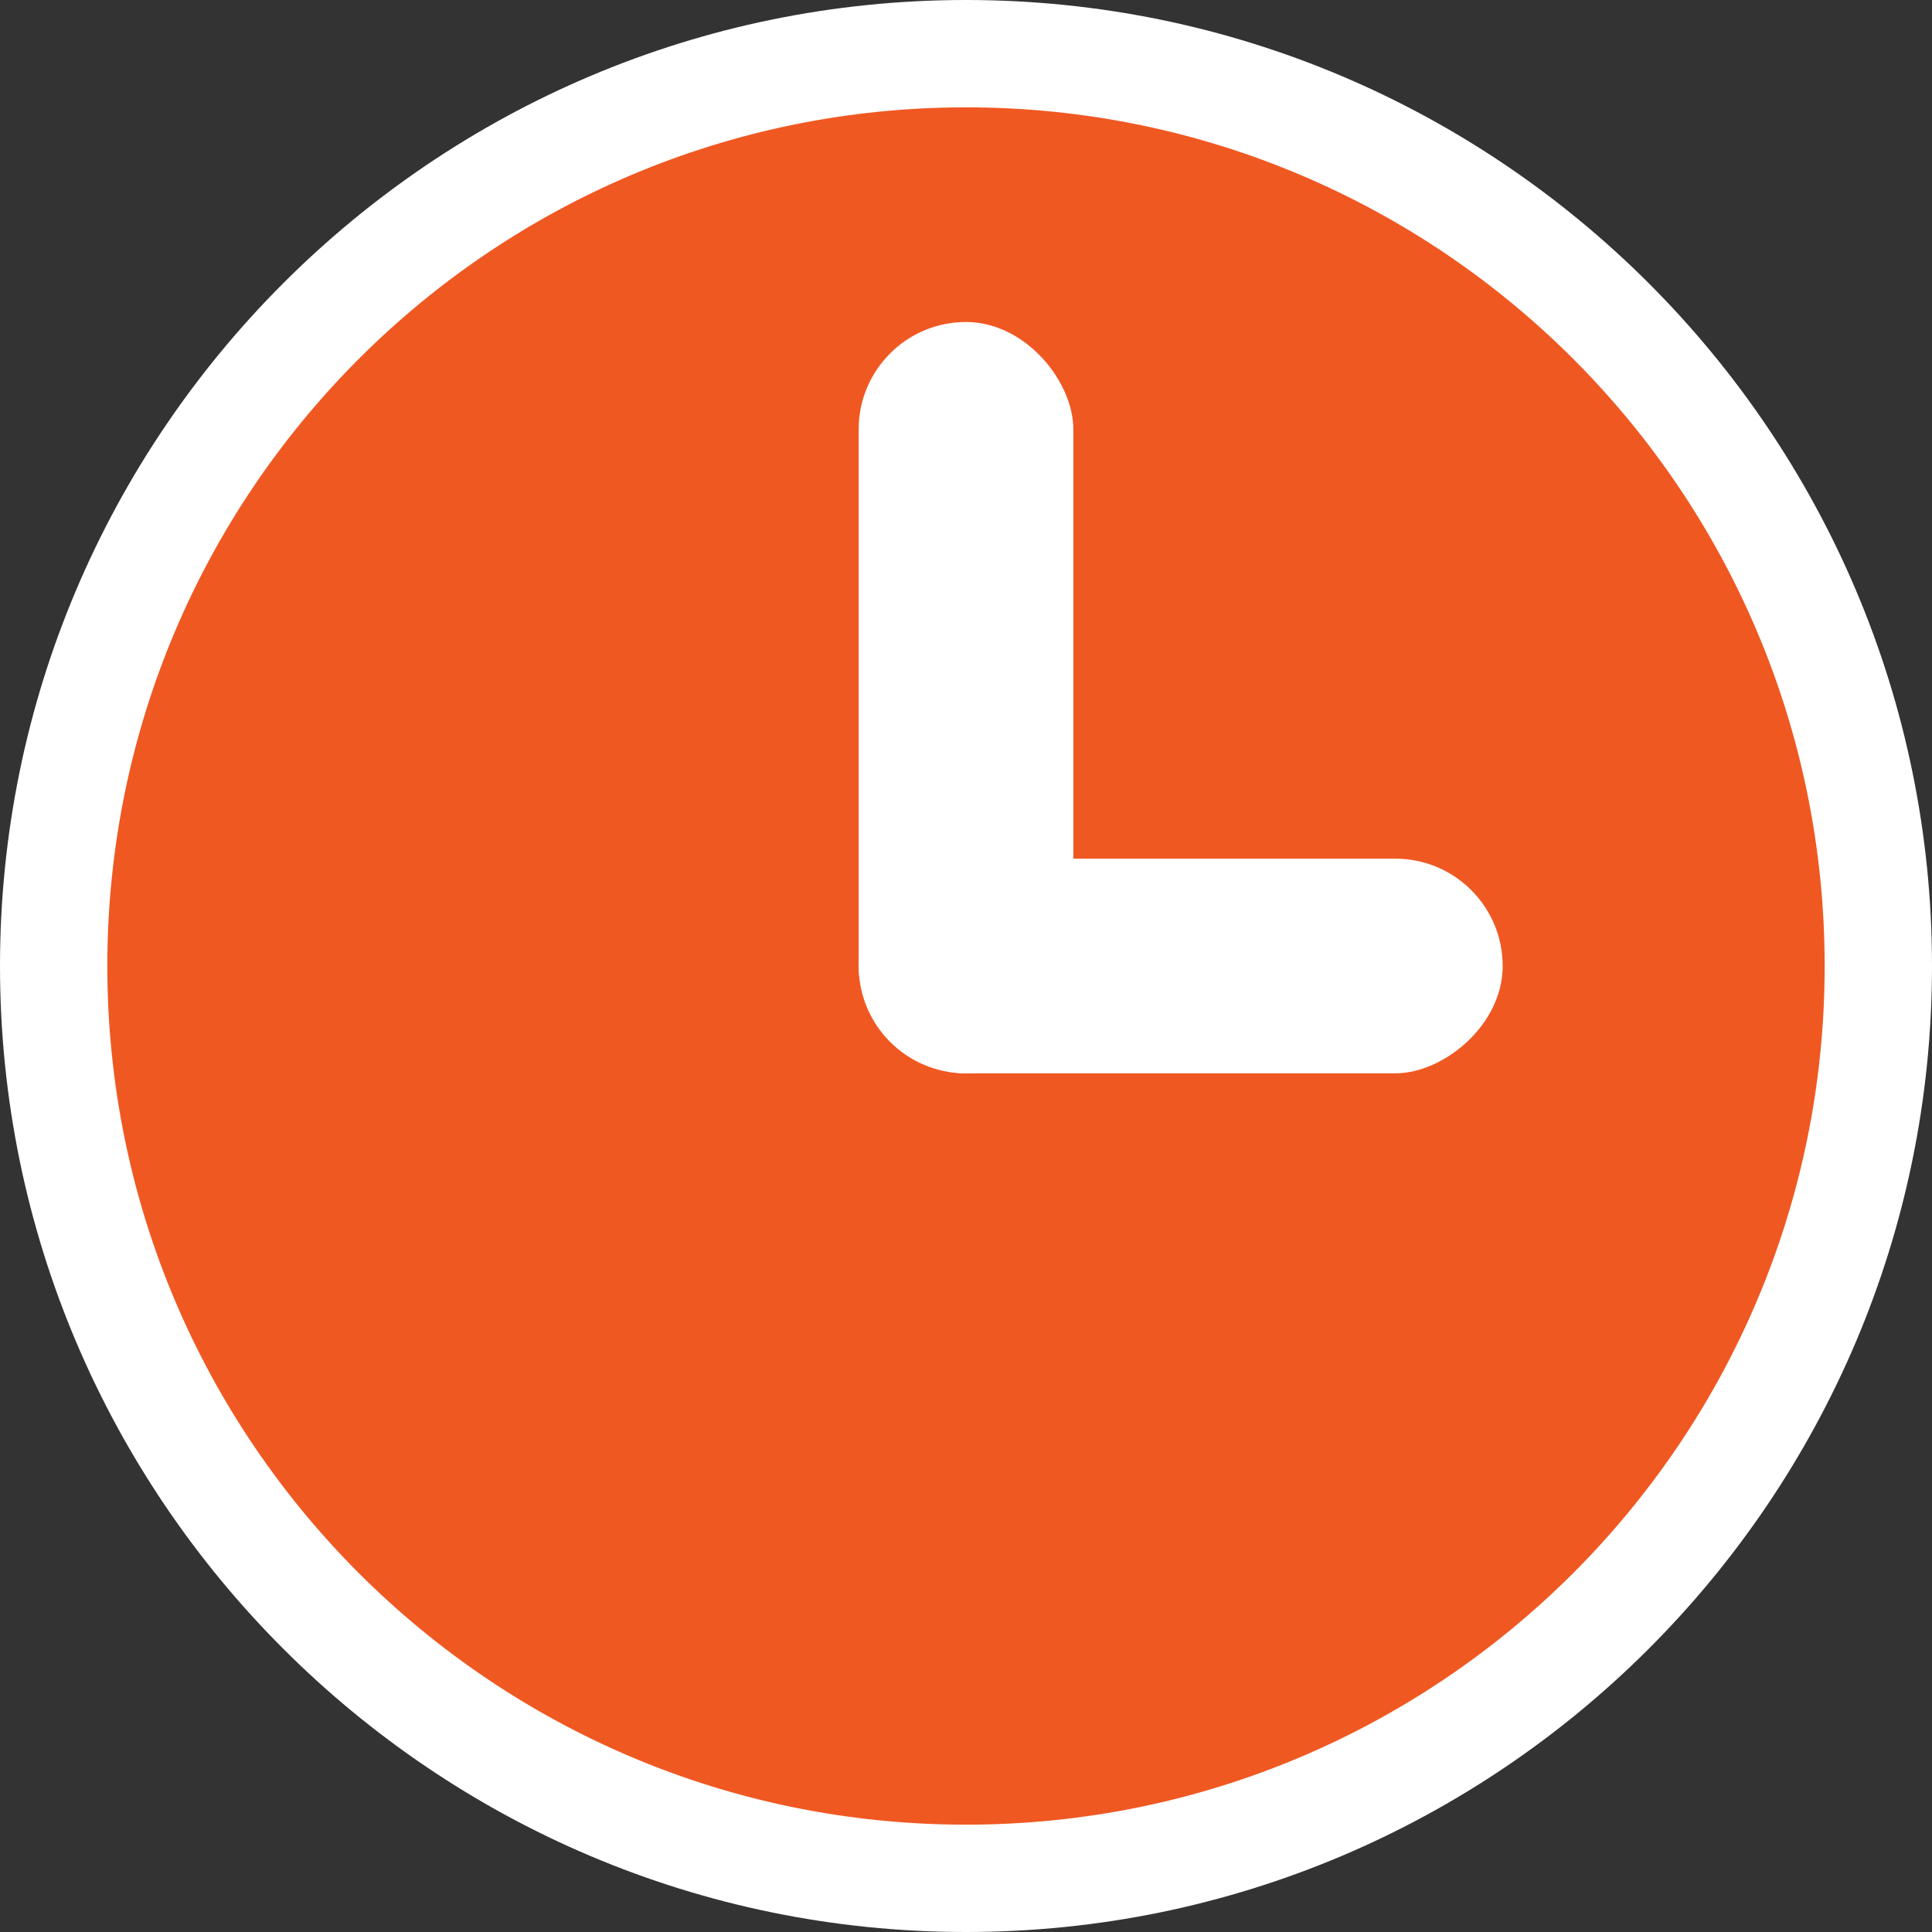 <svg width="18" height="18" viewBox="0 0 18 18" fill="none" xmlns="http://www.w3.org/2000/svg">
<rect x="0" y="0" width="18" height="18" fill="#333333" stroke="none"/>
<path d="M9 17.5C4.313 17.5 0.5 13.687 0.5 9C0.5 4.313 4.313 0.5 9 0.5C13.687 0.5 17.5 4.313 17.5 9C17.5 13.687 13.687 17.5 9 17.5Z" fill="#F05822"/>
<path d="M9 1C13.418 1 17 4.582 17 9C17 13.418 13.418 17 9 17C4.582 17 1 13.418 1 9C1 4.582 4.582 1 9 1ZM9 0C4.037 0 0 4.037 0 9C0 13.963 4.037 18 9 18C13.963 18 18 13.963 18 9C18 4.037 13.963 0 9 0Z" fill="white"/>
<rect x="8" y="3" width="2" height="7" rx="1" fill="white"/>
<rect x="14" y="8" width="2" height="6" rx="1" transform="rotate(90 14 8)" fill="white"/>
</svg>
